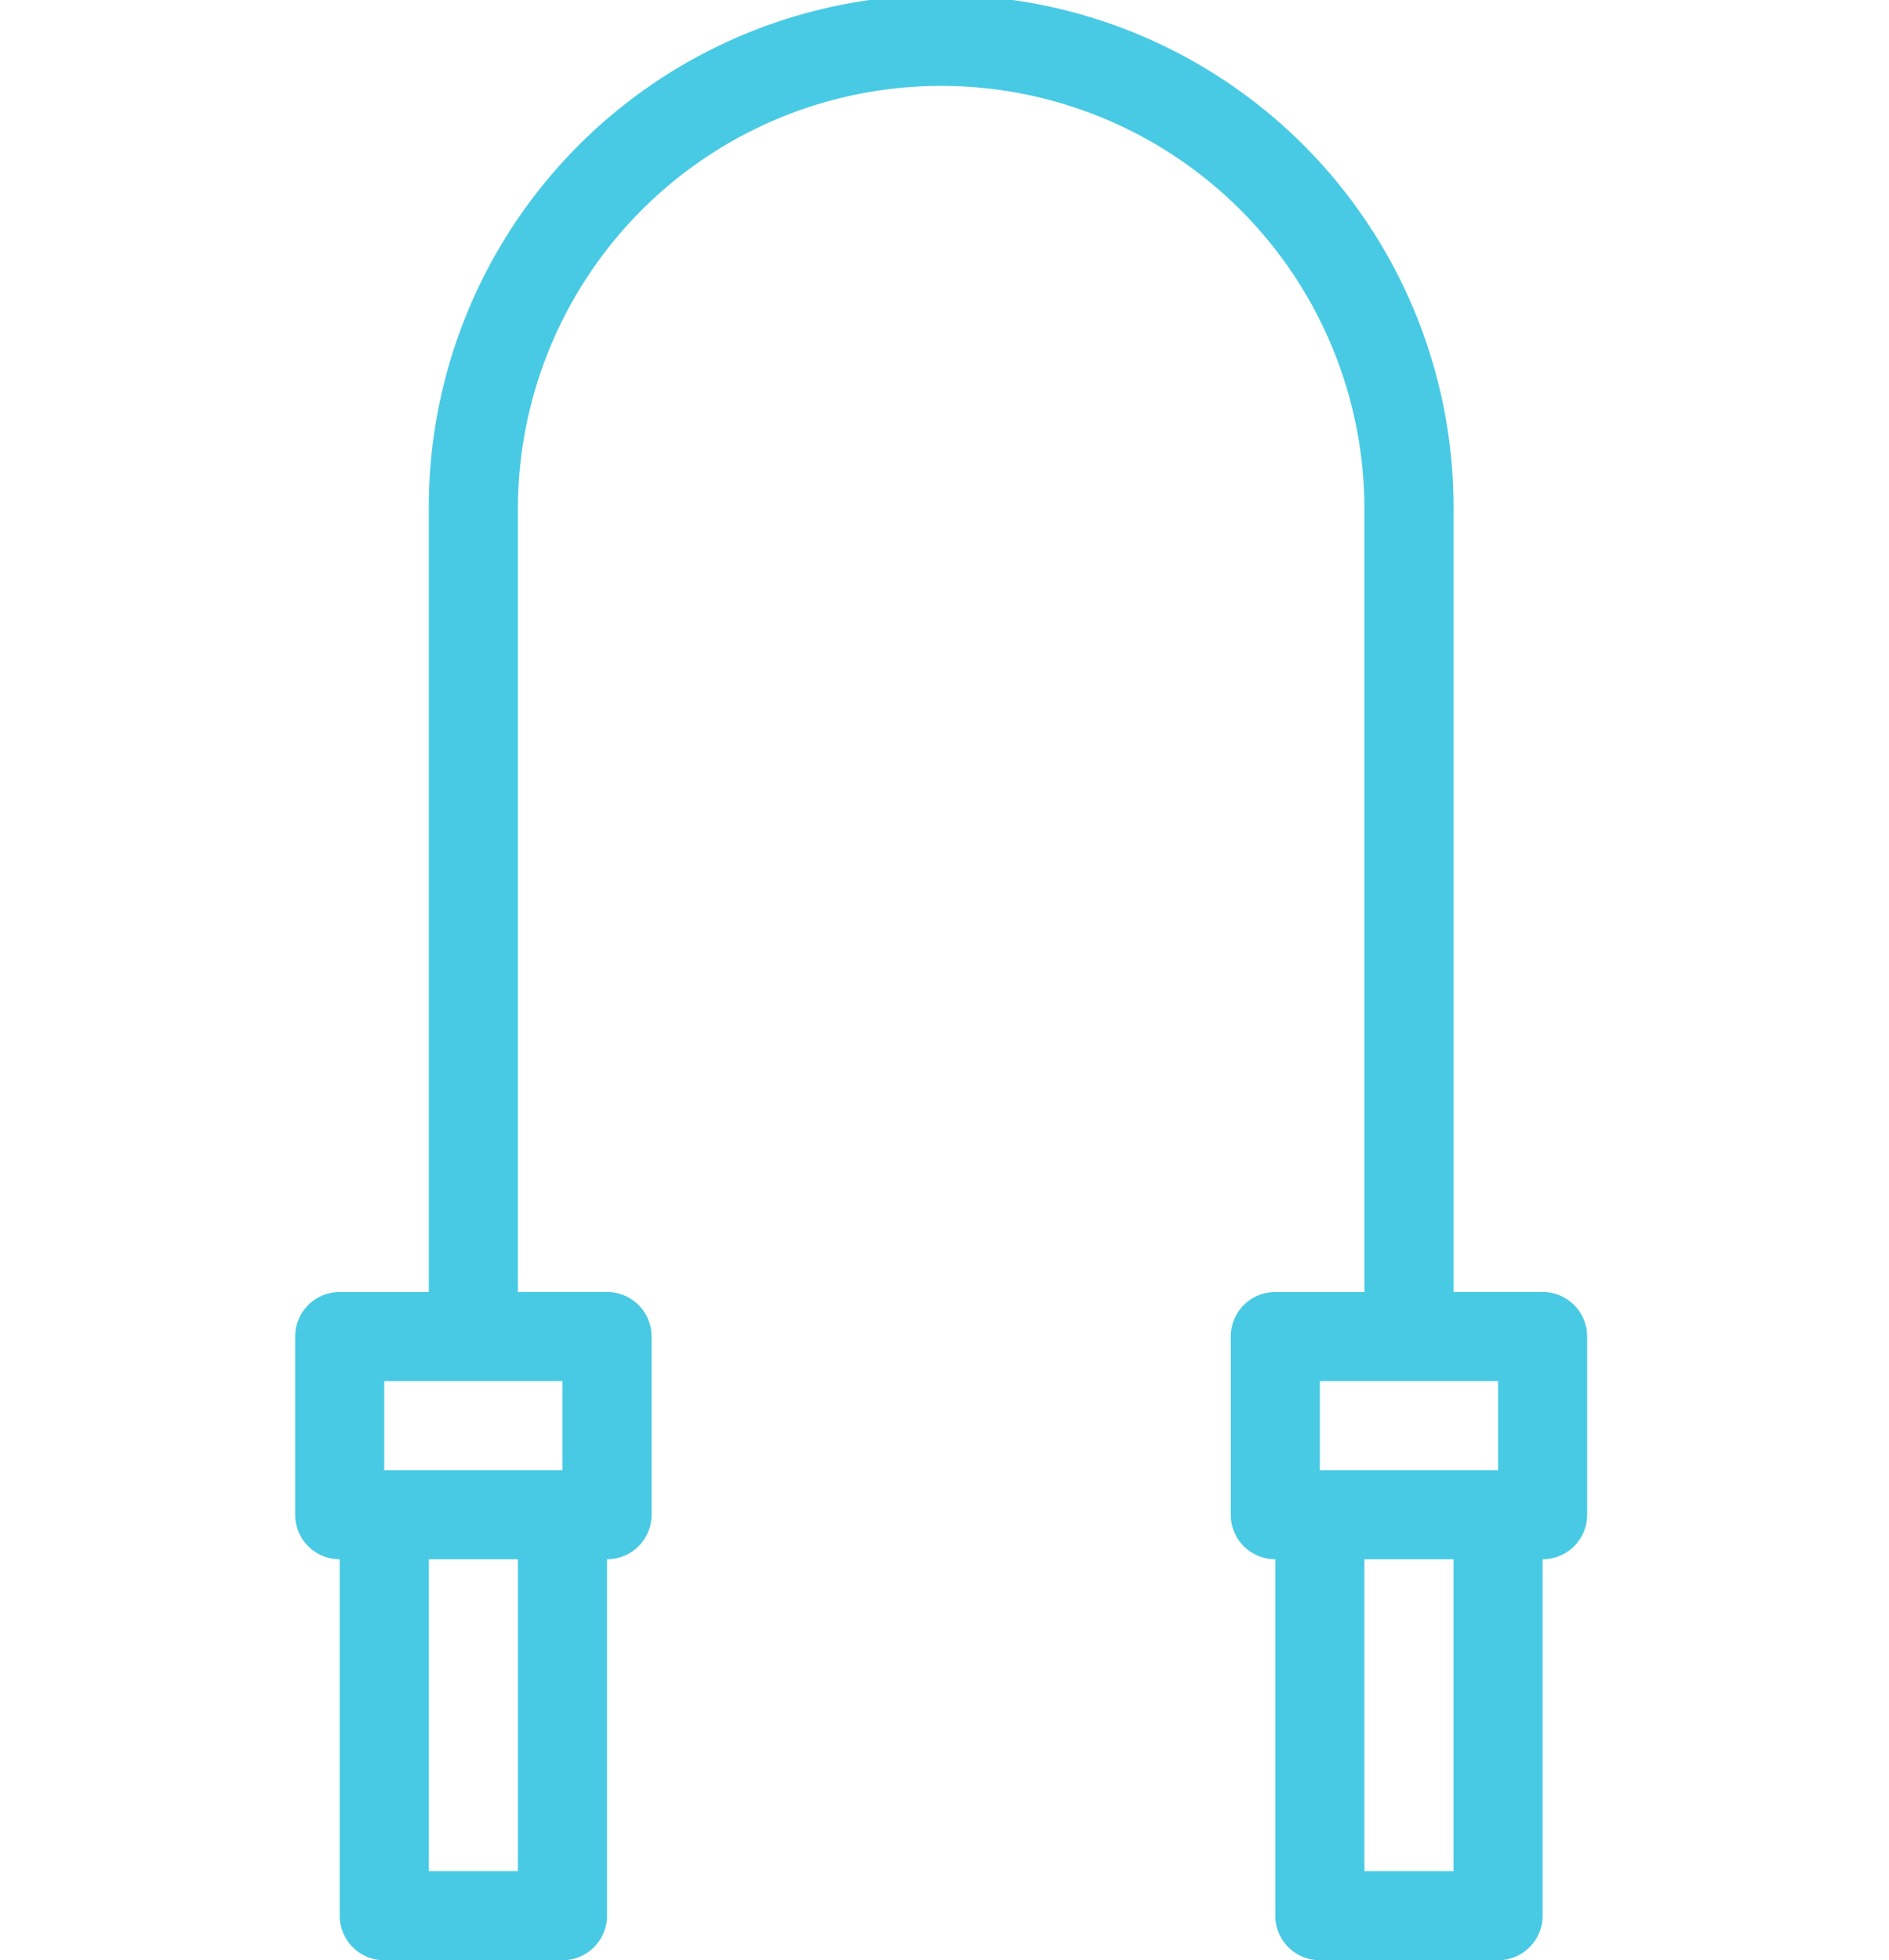 <svg width="53" height="55" viewBox="0 0 53 80" fill="none" xmlns="http://www.w3.org/2000/svg"><path d="M50.91 52.727h-3.637V20.91a20.91 20.91 0 10-41.818 0v31.818H1.818A1.818 1.818 0 000 54.546v7.272a1.818 1.818 0 001.818 1.818v14.546A1.818 1.818 0 003.636 80h7.273a1.818 1.818 0 001.818-1.818V63.636a1.818 1.818 0 001.819-1.818v-7.273a1.818 1.818 0 00-1.819-1.818H9.091V20.91a17.273 17.273 0 1134.545 0v31.818H40a1.818 1.818 0 00-1.818 1.819v7.272A1.818 1.818 0 0040 63.636v14.546A1.819 1.819 0 0041.818 80h7.273a1.819 1.819 0 001.818-1.818V63.636a1.818 1.818 0 001.818-1.818v-7.273a1.818 1.818 0 00-1.818-1.818zM9.09 76.364H5.456V63.636H9.09v12.728zM10.91 60H3.635v-3.636h7.273V60zm30.908-3.636h7.273V60h-7.273v-3.636zm5.455 20h-3.637V63.636h3.637v12.728z" fill="#48CAE4"/></svg>
